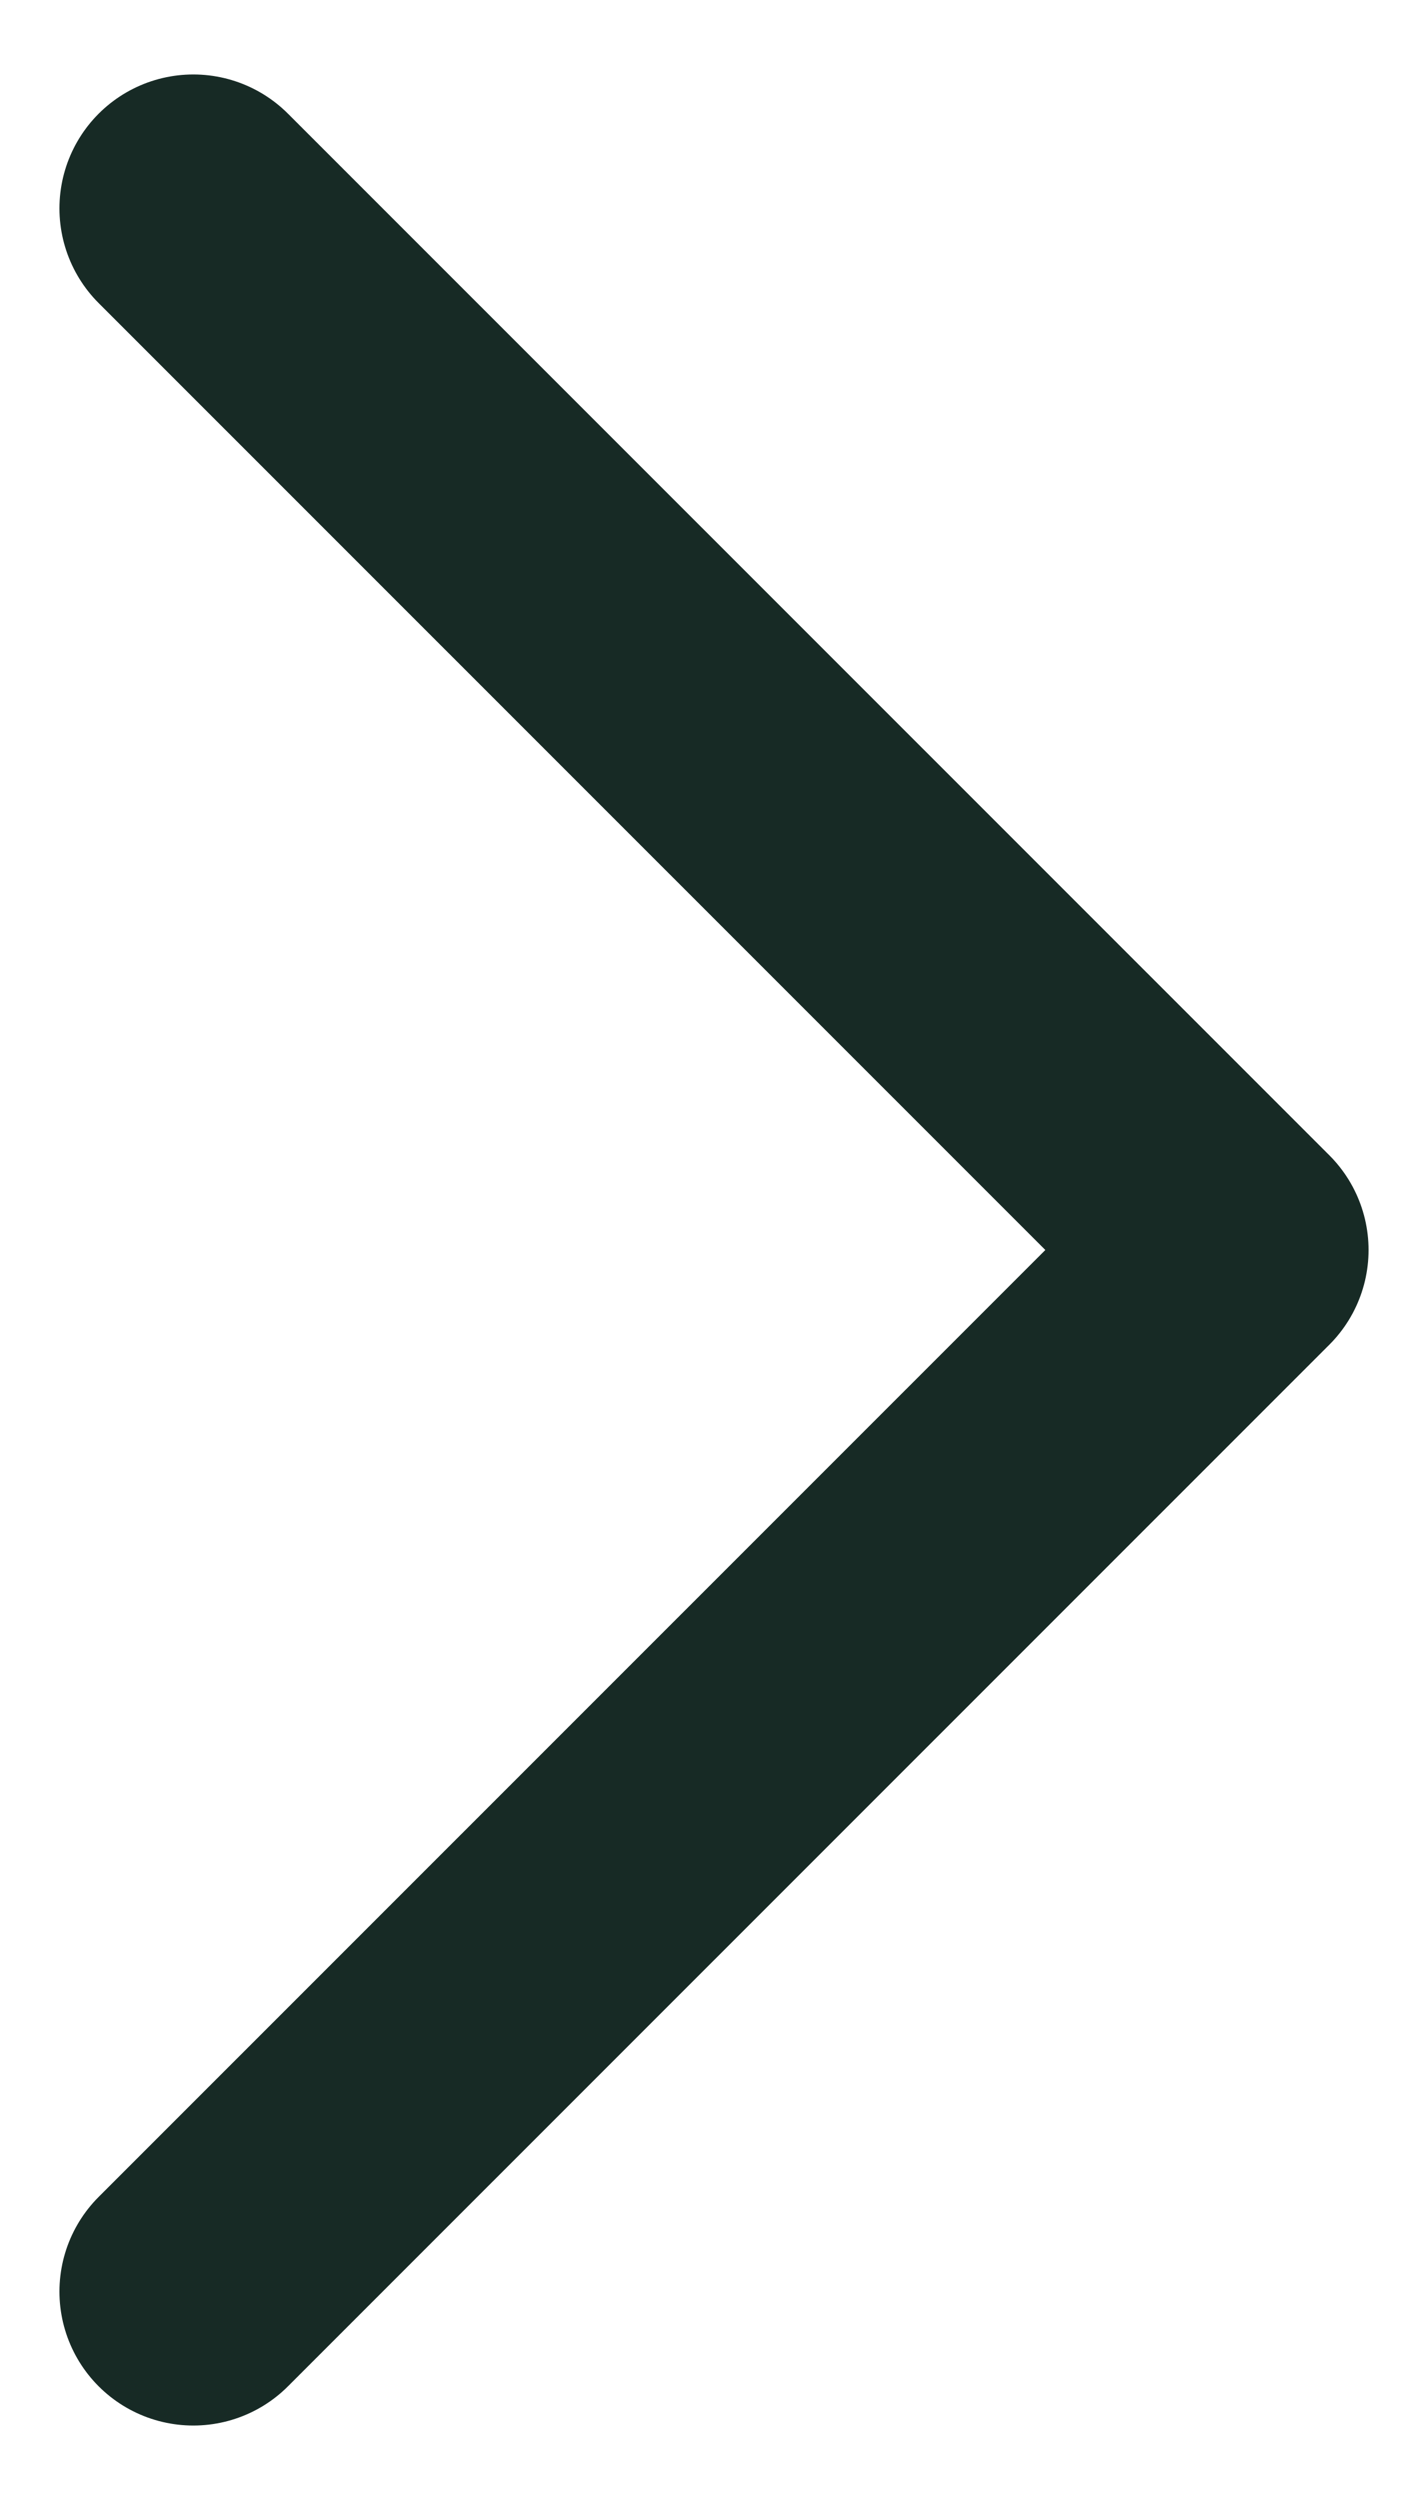 <svg width="8" height="14" viewBox="0 0 8 14" fill="none" xmlns="http://www.w3.org/2000/svg">
<path d="M1.083 1.167L6.917 7L1.083 12.833" stroke="#172A25" stroke-width="1.5" stroke-linecap="round" stroke-linejoin="round"/>
</svg>
